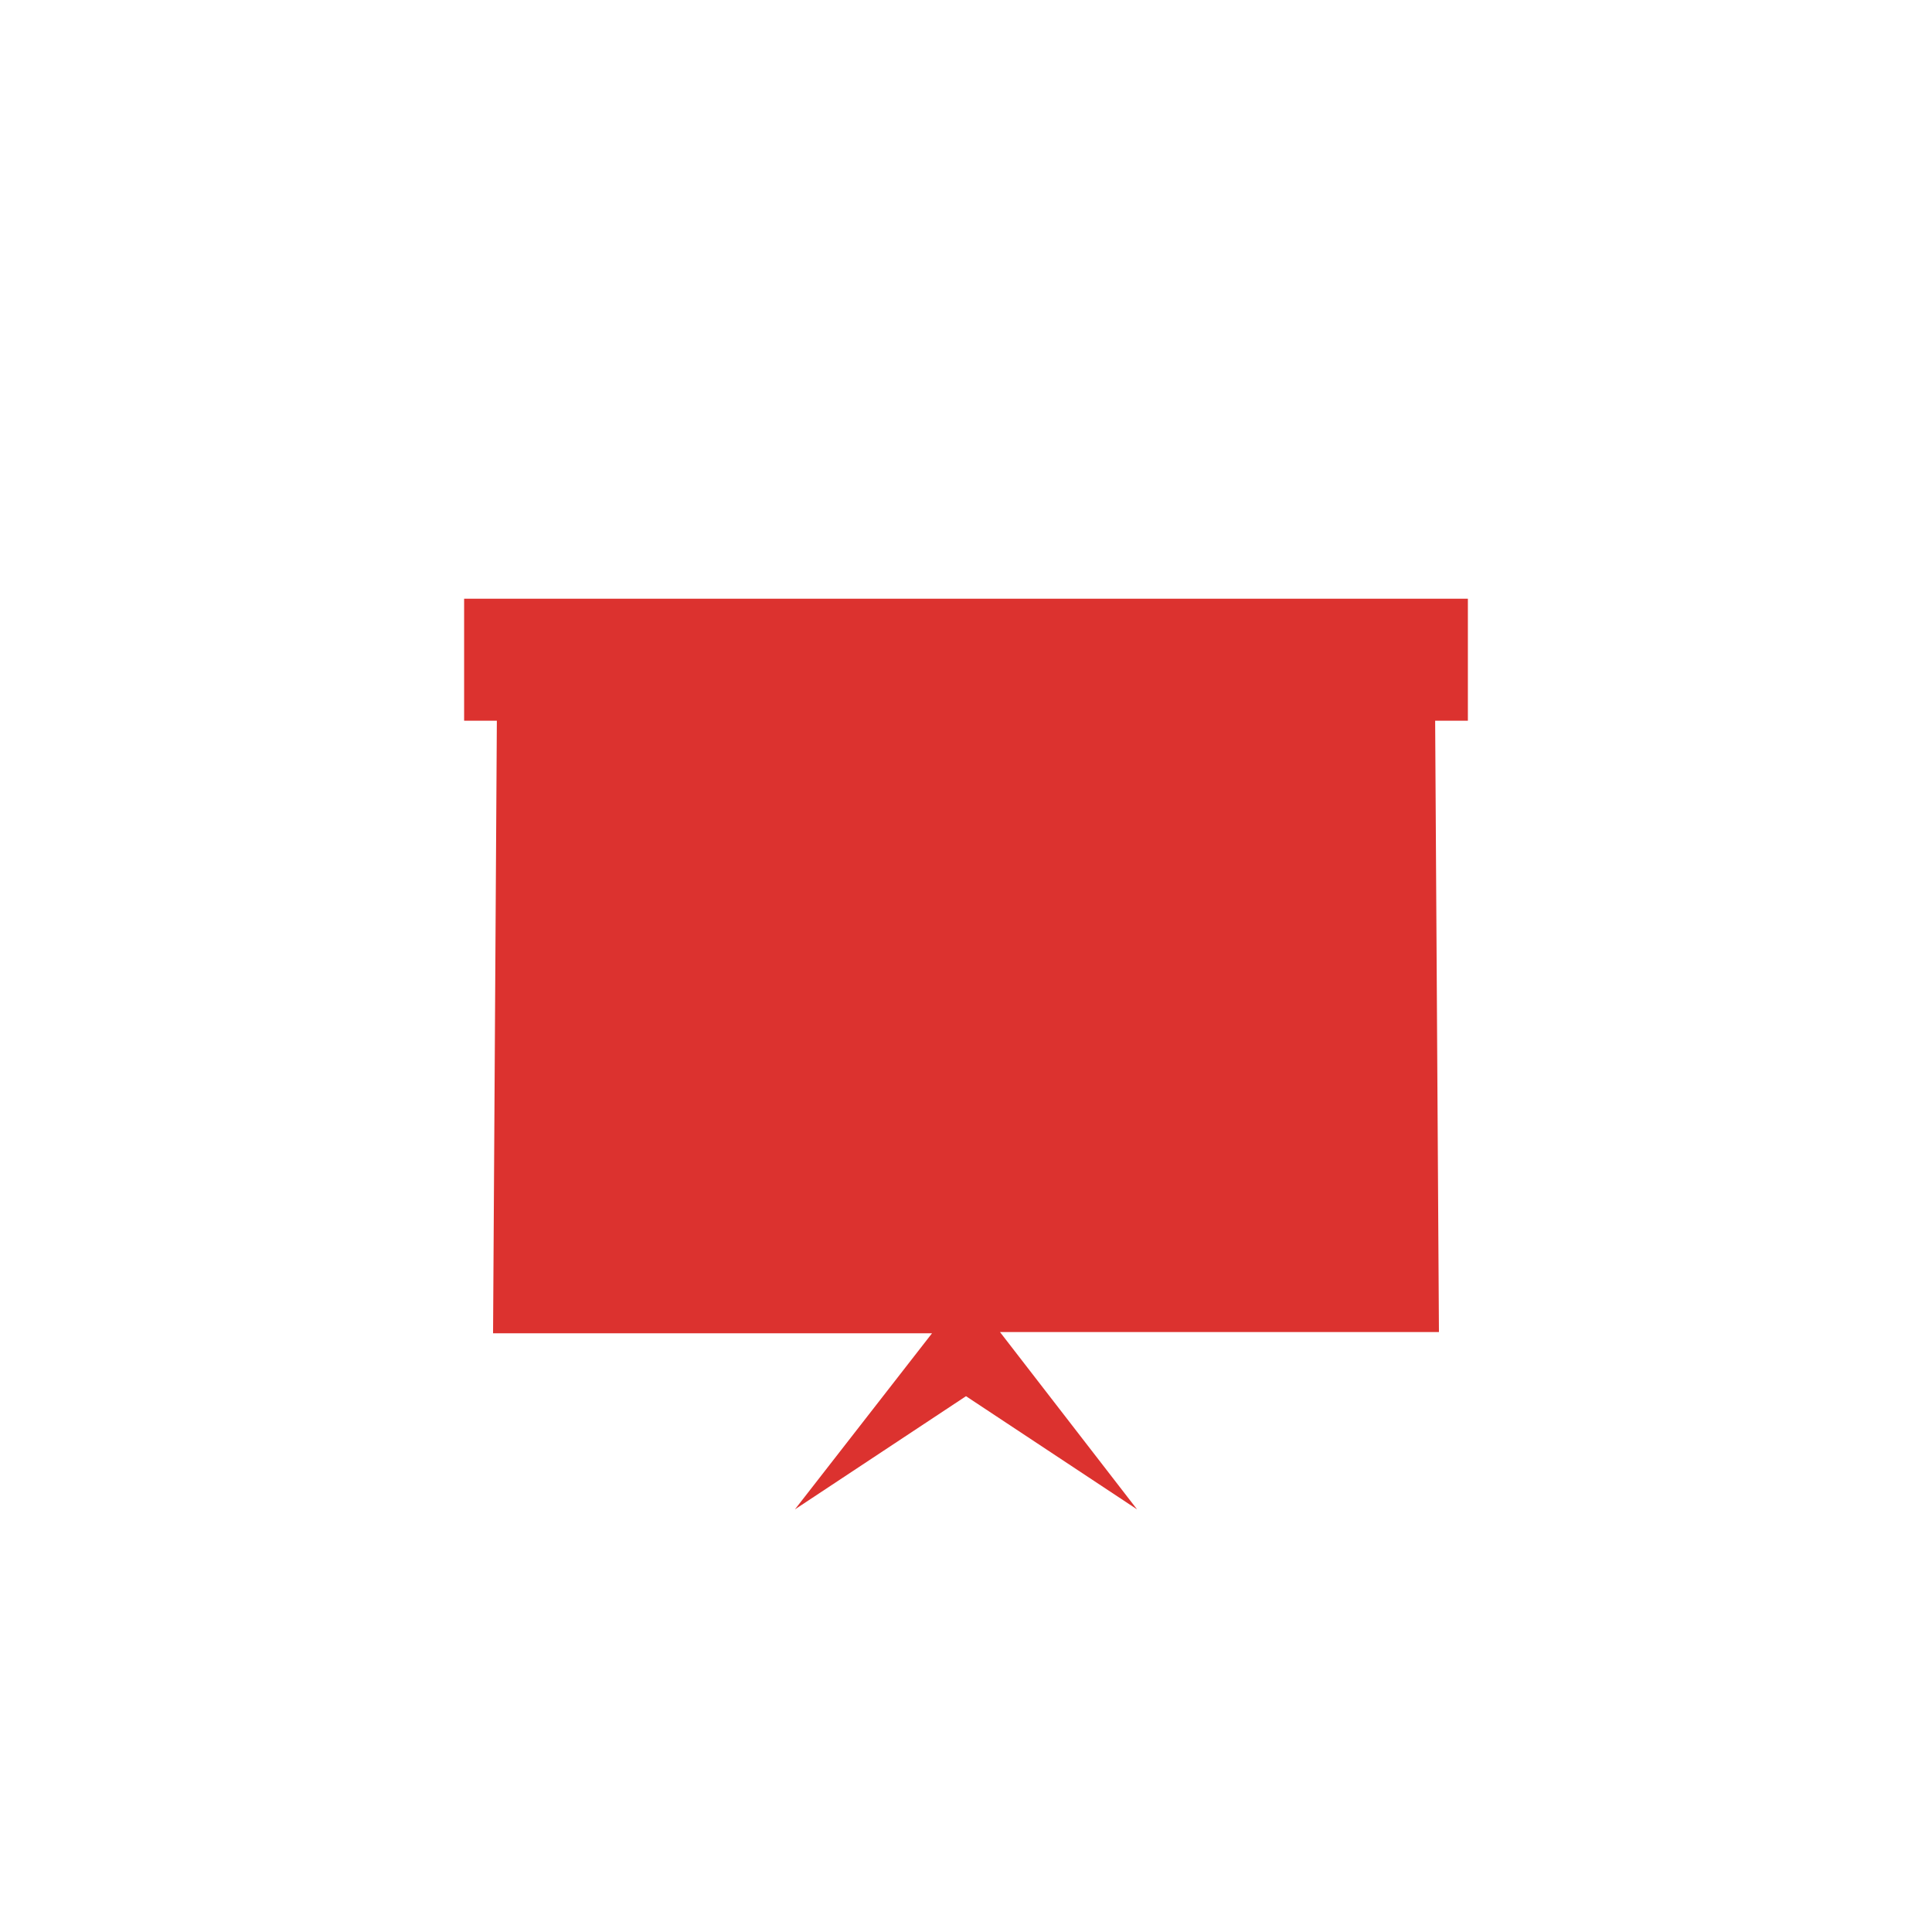 <?xml version="1.0" encoding="UTF-8" standalone="no"?>
<svg
   xmlns:dc="http://purl.org/dc/elements/1.1/"
   xmlns:cc="http://creativecommons.org/ns#"
   xmlns:rdf="http://www.w3.org/1999/02/22-rdf-syntax-ns#"
   xmlns:svg="http://www.w3.org/2000/svg"
   xmlns="http://www.w3.org/2000/svg"
   xmlns:sodipodi="http://sodipodi.sourceforge.net/DTD/sodipodi-0.dtd"
   xmlns:inkscape="http://www.inkscape.org/namespaces/inkscape"
   width="48"
   viewBox="0 0 48 48"
   height="48"
   id="svg3035"
   version="1.1"
   inkscape:version="0.48.4 r9939"
   sodipodi:docname="emblem-presentation.svg">
  <defs
     id="defs3055" />
  <sodipodi:namedview
     pagecolor="#ffffff"
     bordercolor="#666666"
     borderopacity="1"
     objecttolerance="10"
     gridtolerance="10"
     guidetolerance="10"
     inkscape:pageopacity="0"
     inkscape:pageshadow="2"
     inkscape:window-width="640"
     inkscape:window-height="480"
     id="namedview3053"
     showgrid="false"
     inkscape:zoom="4.9166667"
     inkscape:cx="24"
     inkscape:cy="24"
     inkscape:window-x="0"
     inkscape:window-y="0"
     inkscape:window-maximized="0"
     inkscape:current-layer="svg3035" />
  <path
     style="fill:#dc322f"
     d="M 11.531 14.875 L 11.531 17.906 L 12.344 17.906 L 12.25 33.125 L 23.156 33.125 L 19.75 37.5 L 24 34.688 L 28.25 37.5 L 24.844 33.094 L 35.75 33.094 L 35.656 17.906 L 36.469 17.906 L 36.469 14.875 L 11.531 14.875 z "
     id="path3043" />
</svg>
